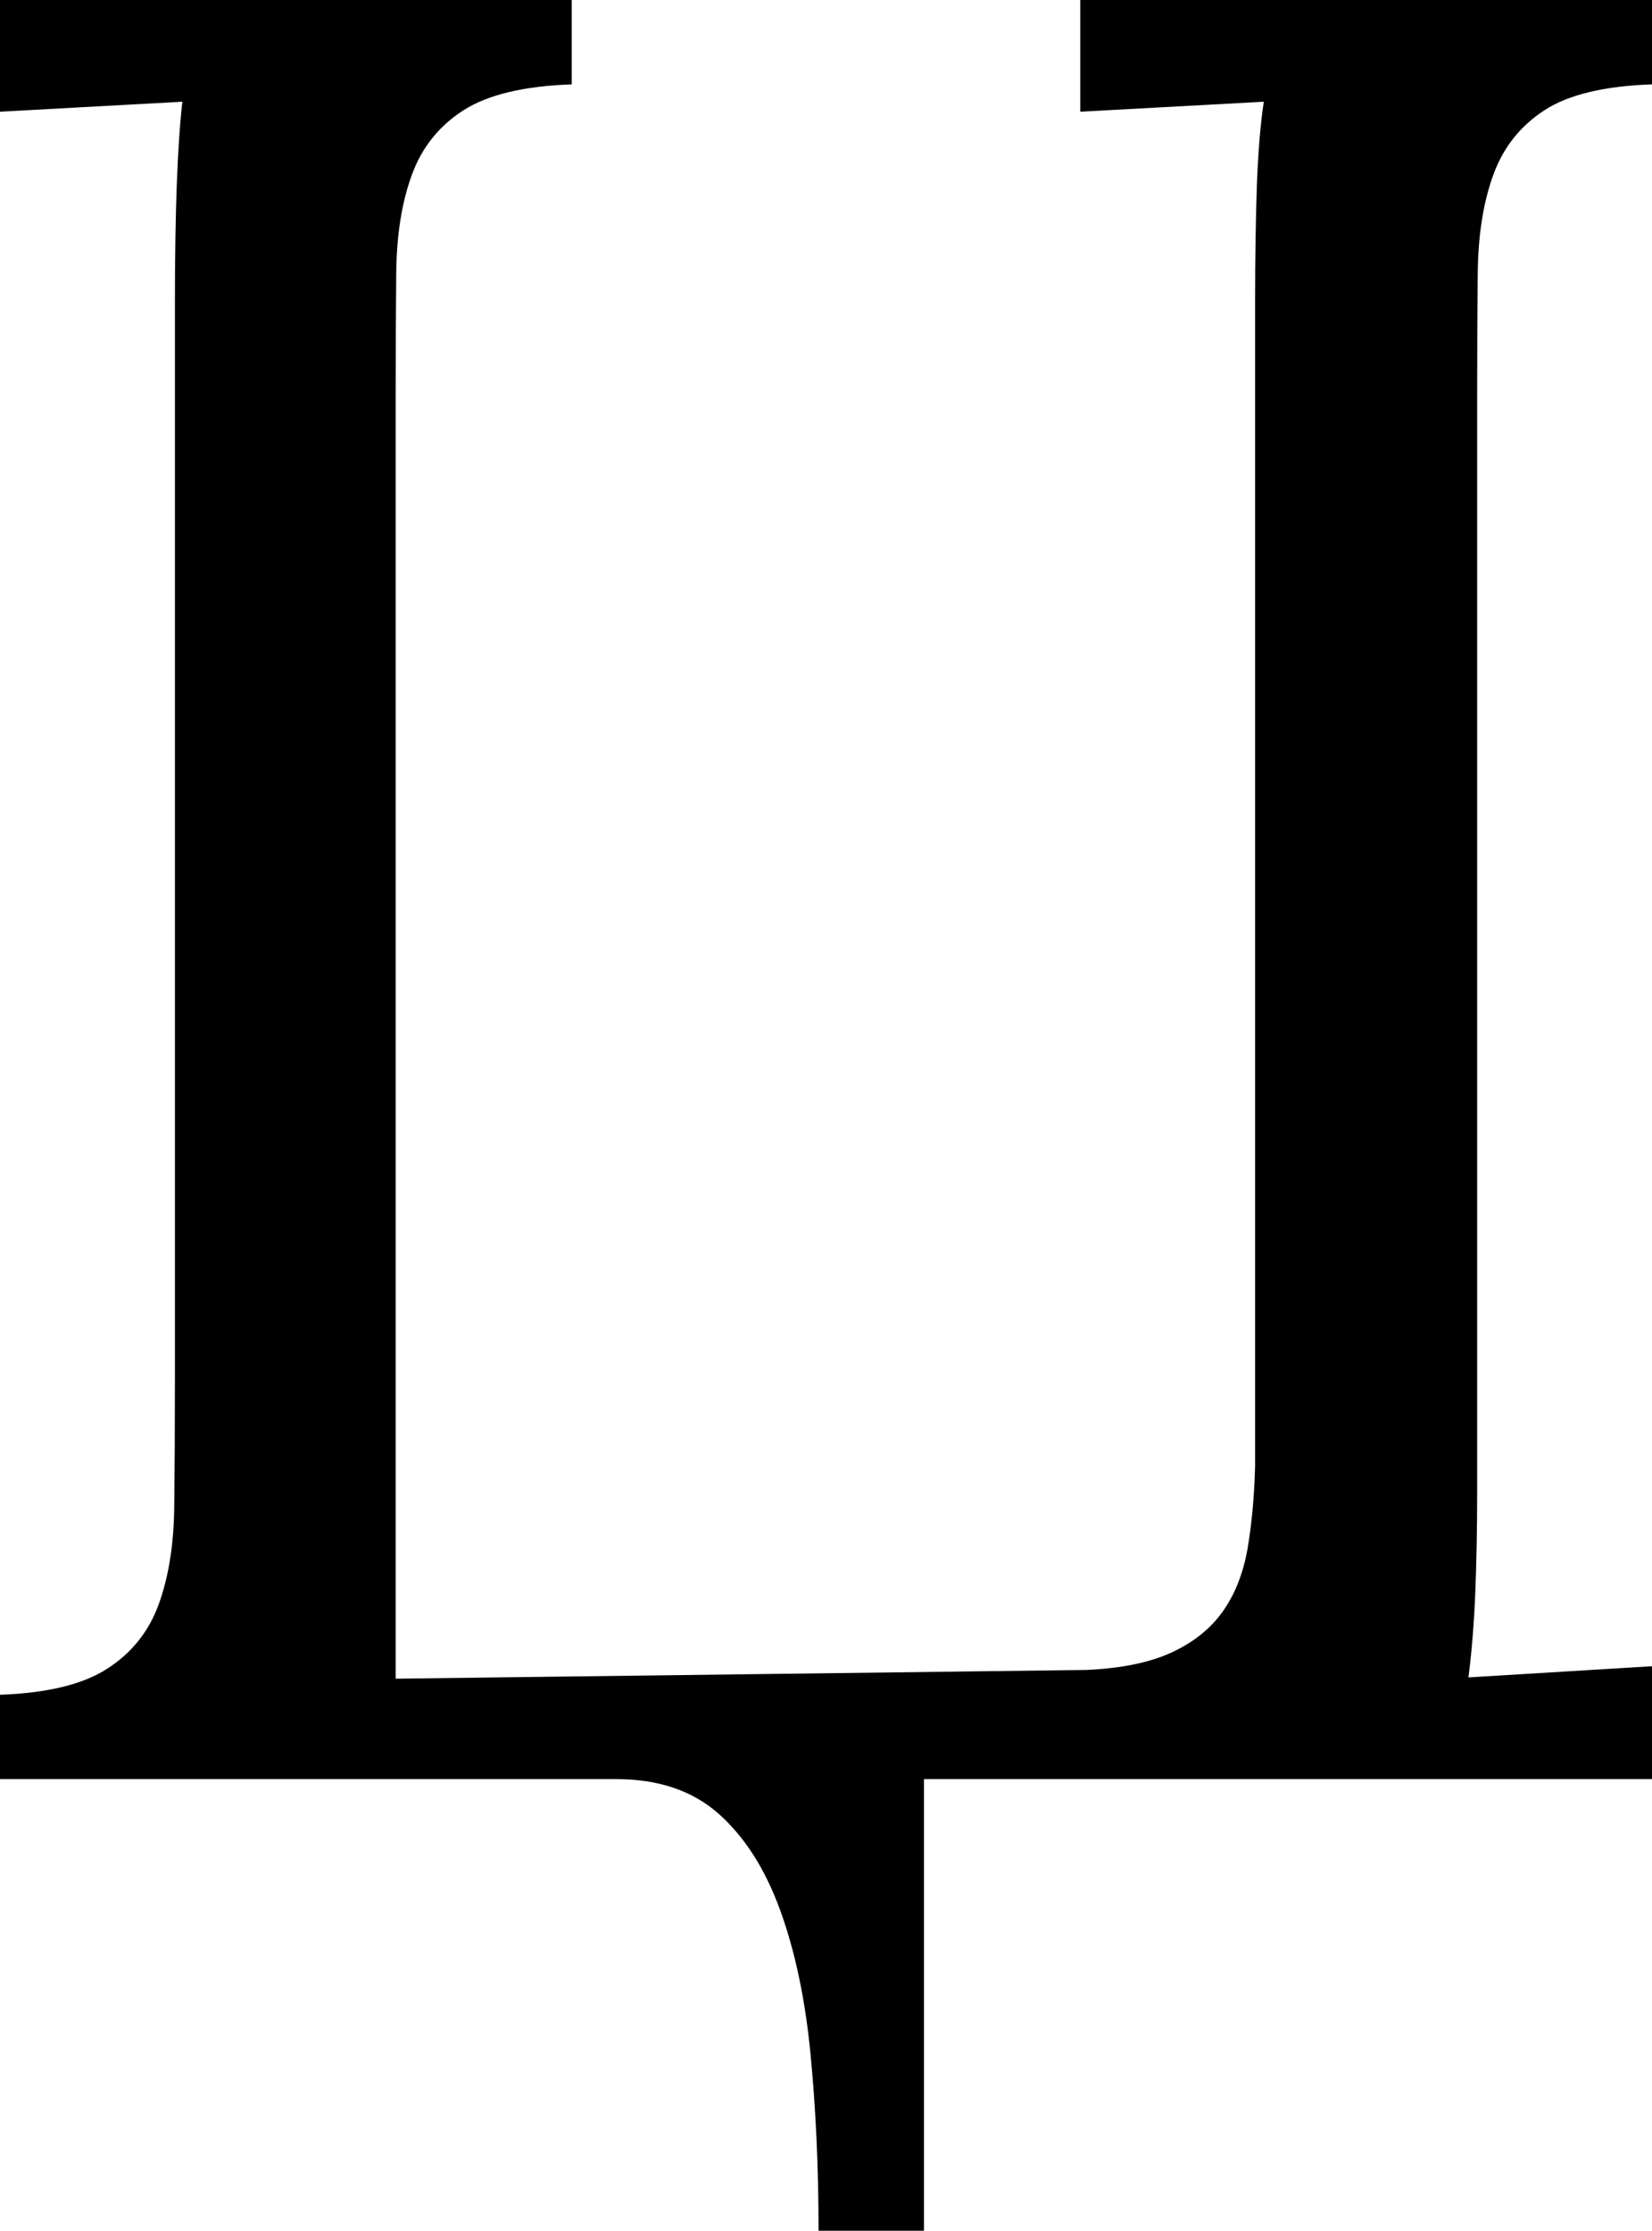 <svg width="19.512" height="26.338" viewBox="1.948 -47.344 19.512 26.338" xmlns="http://www.w3.org/2000/svg"><path d="M21.46 -46.348C20.894 -46.328 20.469 -46.226 20.186 -46.04C19.902 -45.854 19.702 -45.601 19.585 -45.278C19.468 -44.956 19.407 -44.573 19.402 -44.128C19.397 -43.684 19.395 -43.198 19.395 -42.671L19.395 -29.707C19.395 -29.297 19.387 -28.909 19.373 -28.542C19.358 -28.176 19.331 -27.842 19.292 -27.539L21.46 -27.671L21.46 -26.338L12.861 -26.338L12.861 -21.006L11.616 -21.006C11.616 -21.748 11.584 -22.444 11.521 -23.093C11.458 -23.743 11.338 -24.309 11.162 -24.792C10.986 -25.276 10.745 -25.654 10.437 -25.928C10.129 -26.201 9.727 -26.338 9.229 -26.338L1.948 -26.338L1.948 -27.334C2.505 -27.354 2.927 -27.456 3.215 -27.642C3.503 -27.827 3.706 -28.081 3.823 -28.403C3.94 -28.726 4.001 -29.109 4.006 -29.553C4.011 -29.998 4.014 -30.488 4.014 -31.025L4.014 -43.77C4.014 -44.834 4.043 -45.625 4.102 -46.143L1.948 -46.025L1.948 -47.344L8.701 -47.344L8.701 -46.348C8.135 -46.328 7.708 -46.226 7.419 -46.04C7.131 -45.854 6.929 -45.601 6.812 -45.278C6.694 -44.956 6.633 -44.573 6.628 -44.128C6.624 -43.684 6.621 -43.198 6.621 -42.671L6.621 -27.524L14.78 -27.627C15.2 -27.646 15.54 -27.717 15.798 -27.839C16.057 -27.961 16.257 -28.125 16.399 -28.33C16.541 -28.535 16.636 -28.782 16.685 -29.07C16.733 -29.358 16.763 -29.678 16.772 -30.029L16.772 -43.77C16.772 -44.316 16.78 -44.785 16.794 -45.176C16.809 -45.566 16.836 -45.889 16.875 -46.143L14.707 -46.025L14.707 -47.344L21.46 -47.344ZM21.46 -46.348"></path></svg>